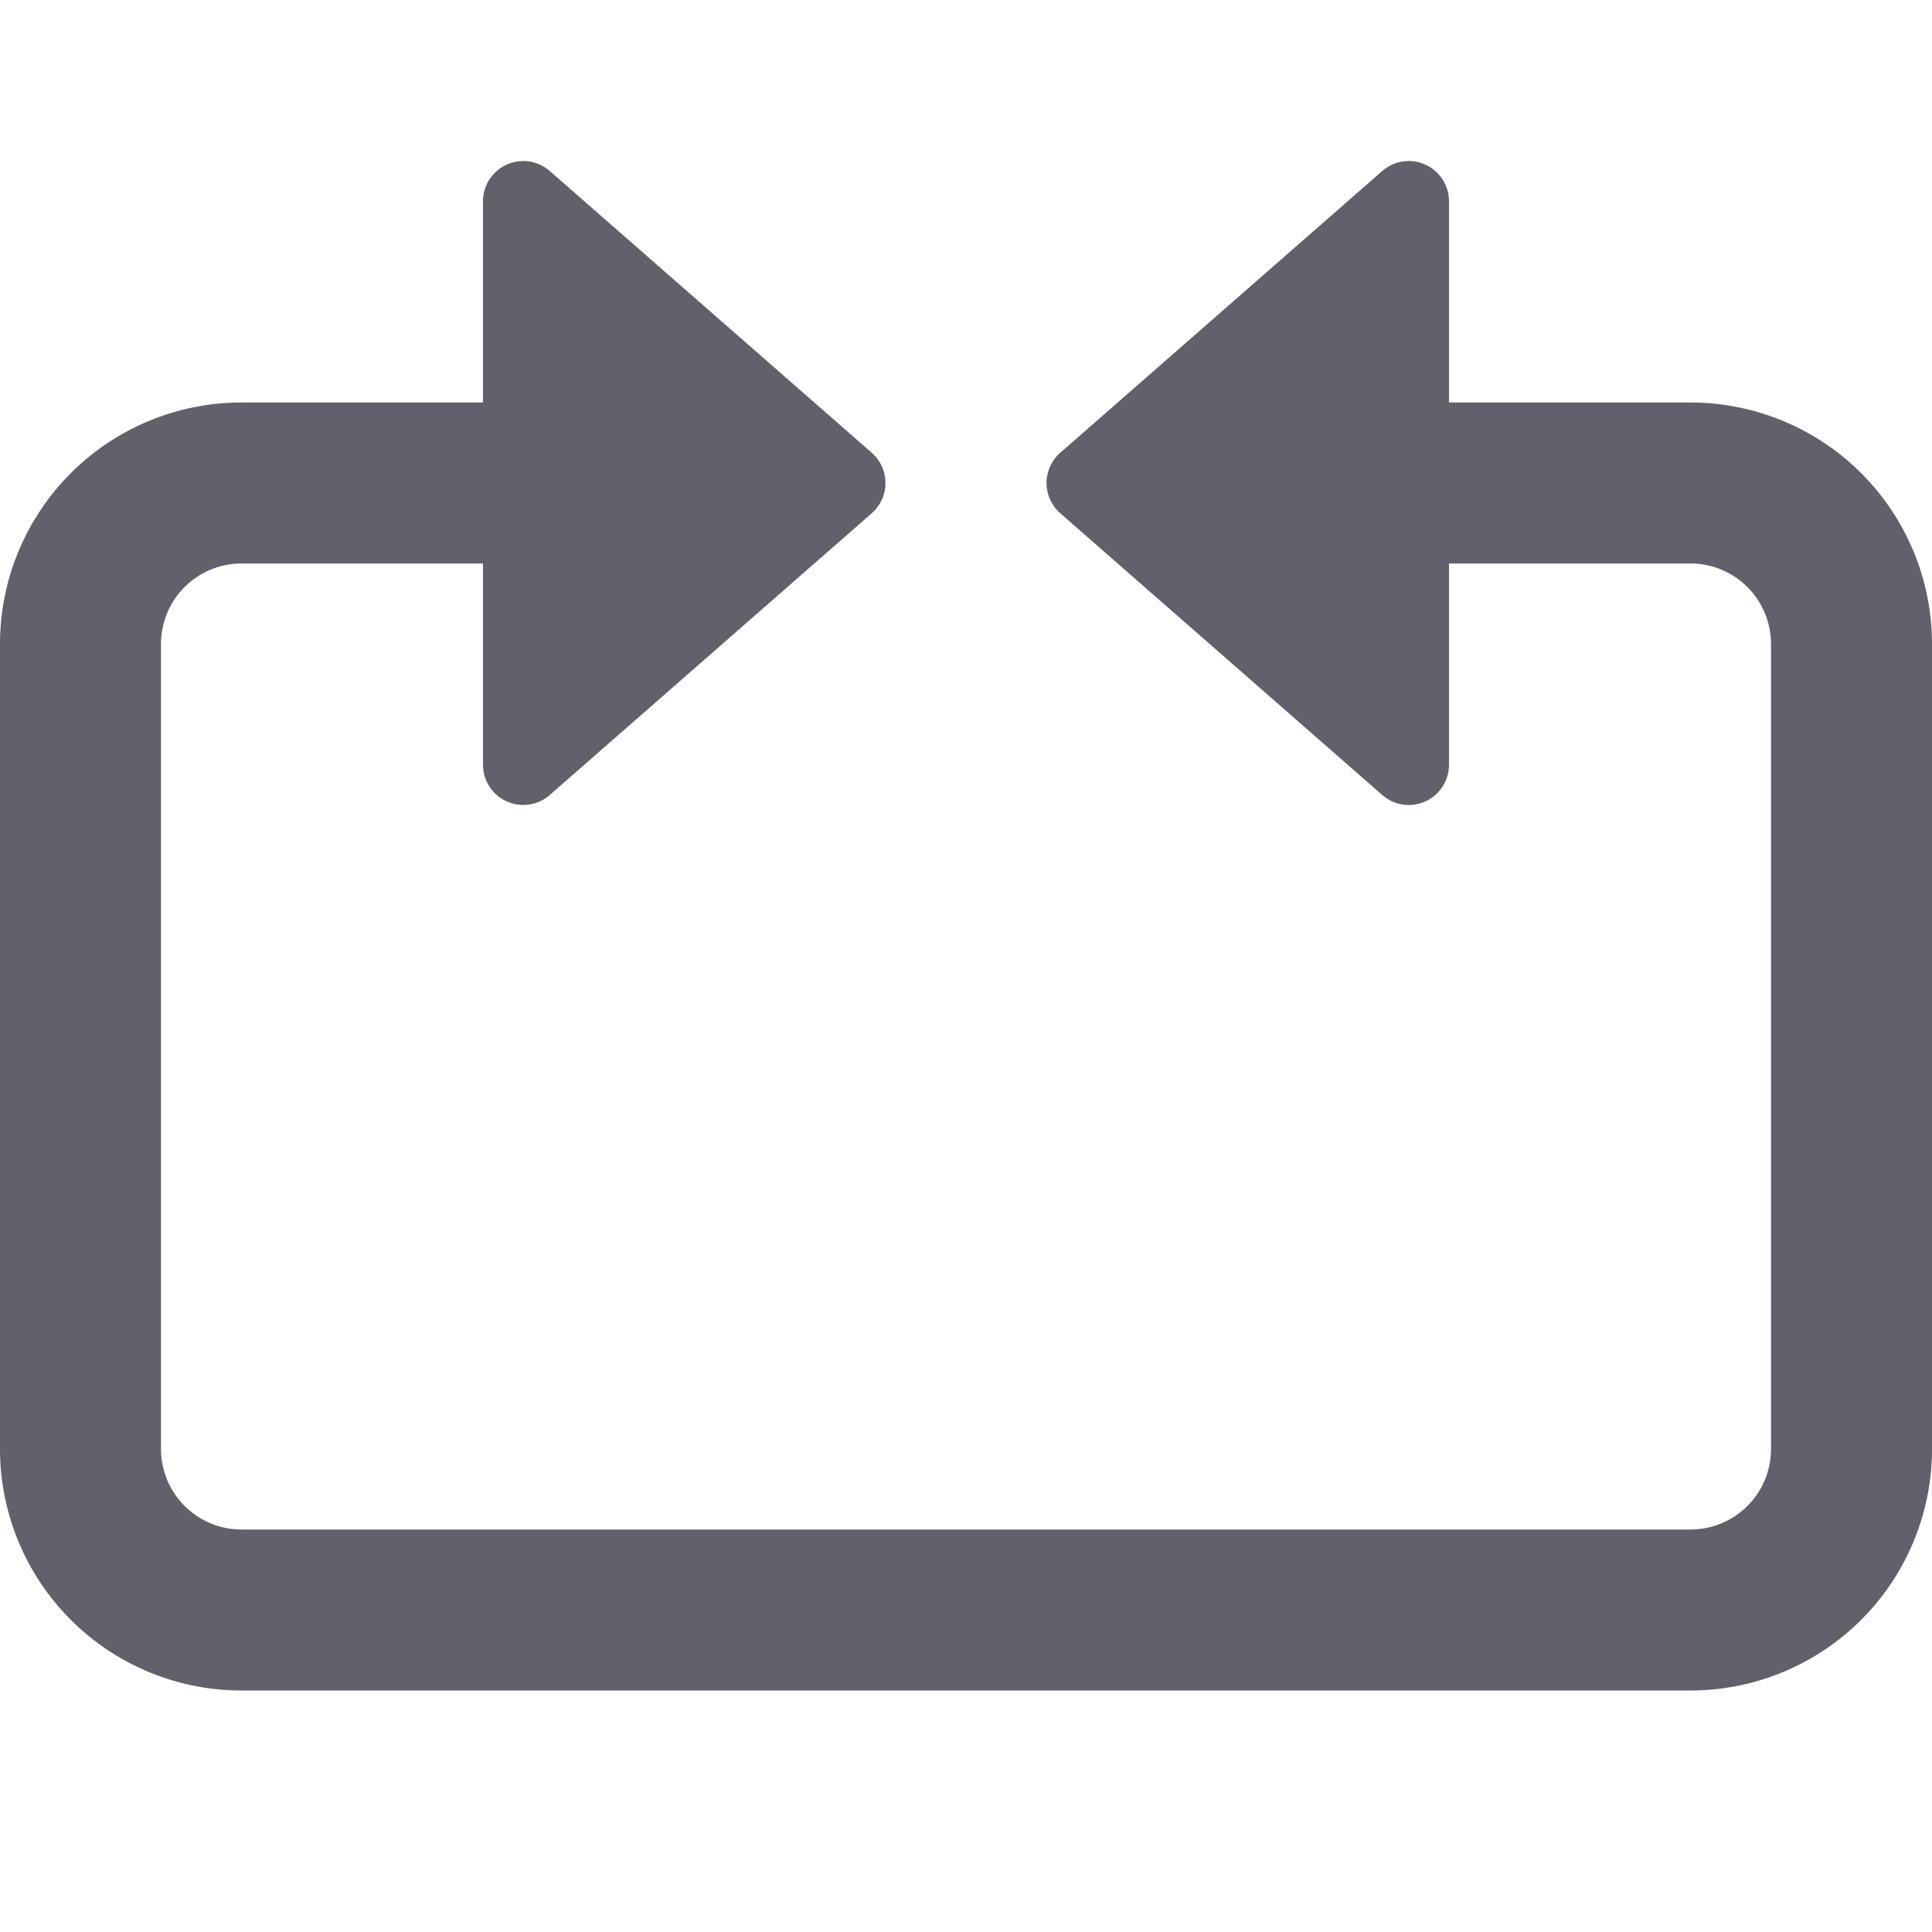 <svg xmlns="http://www.w3.org/2000/svg" height="24" width="24" viewBox="0 0 24 24"><path d="M21,5H18V2.5a.5.5,0,0,0-.829-.376l-4,3.5a.5.5,0,0,0,0,.752l4,3.5A.5.5,0,0,0,17.5,10a.5.5,0,0,0,.5-.5V7h3a1,1,0,0,1,1,1V18a1,1,0,0,1-1,1H3a1,1,0,0,1-1-1V8A1,1,0,0,1,3,7H6V9.5a.5.5,0,0,0,.829.376l4-3.5a.5.5,0,0,0,0-.752l-4-3.5A.5.5,0,0,0,6,2.5V5H3A3,3,0,0,0,0,8V18a3,3,0,0,0,3,3H21a3,3,0,0,0,3-3V8A3,3,0,0,0,21,5Z" fill="#61616b"></path></svg>